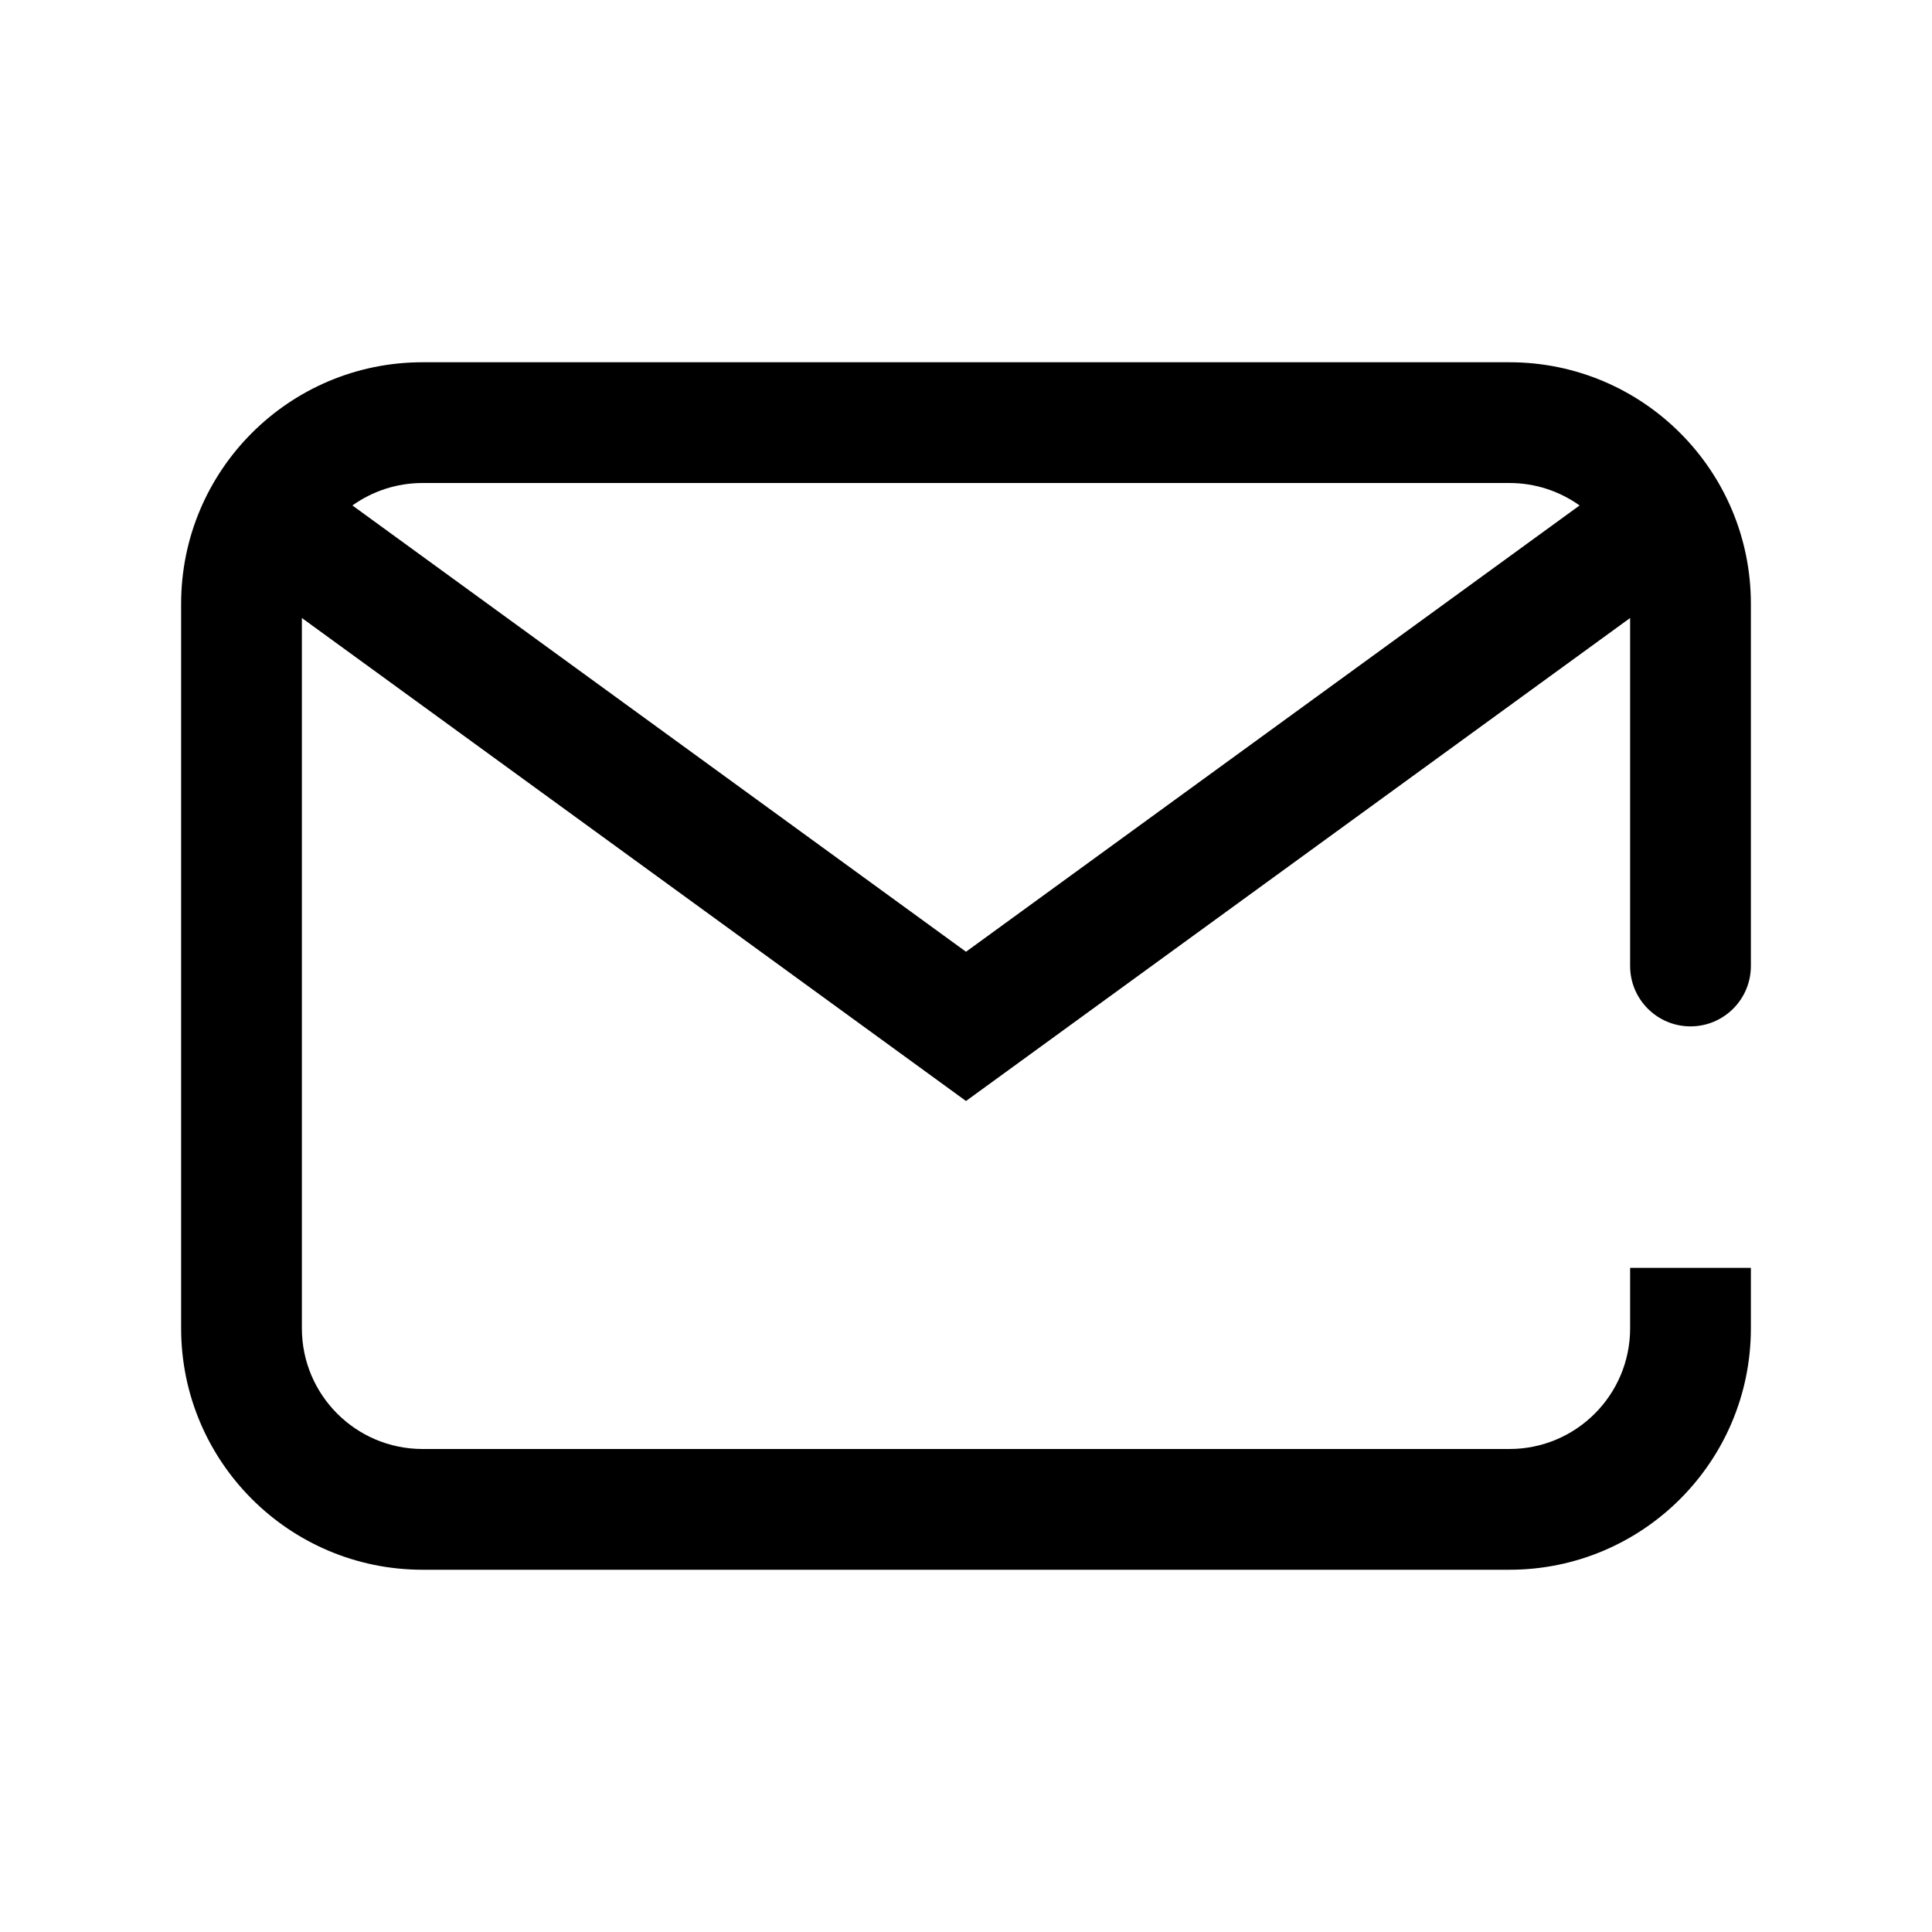 <?xml version="1.0" encoding="UTF-8"?>
<svg width="32px" height="32px" viewBox="0 0 32 32" version="1.1" xmlns="http://www.w3.org/2000/svg" xmlns:xlink="http://www.w3.org/1999/xlink">
    <!-- Generator: Sketch 55.2 (78181) - https://sketchapp.com -->
    <title>mail_32x32</title>
    <desc>Created with Sketch.</desc>
    <g id="mail_32x32" stroke="none" stroke-width="1" fill="none" fill-rule="evenodd">
        <path d="M5,10.236 L5,22 C5,23.105 5.895,24 7,24 L25,24 C26.105,24 27,23.105 27,22 L27,21 L29,21 L29,22 C29,24.209 27.209,26 25,26 L7,26 C4.791,26 3,24.209 3,22 L3,10 C3,7.791 4.791,6 7,6 L25,6 C27.209,6 29,7.791 29,10 L29,16 C29,16.552 28.552,17 28,17 C27.448,17 27,16.552 27,16 L27,10.236 L16,18.236 L5,10.236 Z M5.837,8.372 L16,15.764 L26.163,8.372 C25.835,8.138 25.434,8 25,8 L7,8 C6.566,8 6.165,8.138 5.837,8.372 Z" id="Path" fill="#000000"></path>
    </g>
</svg>